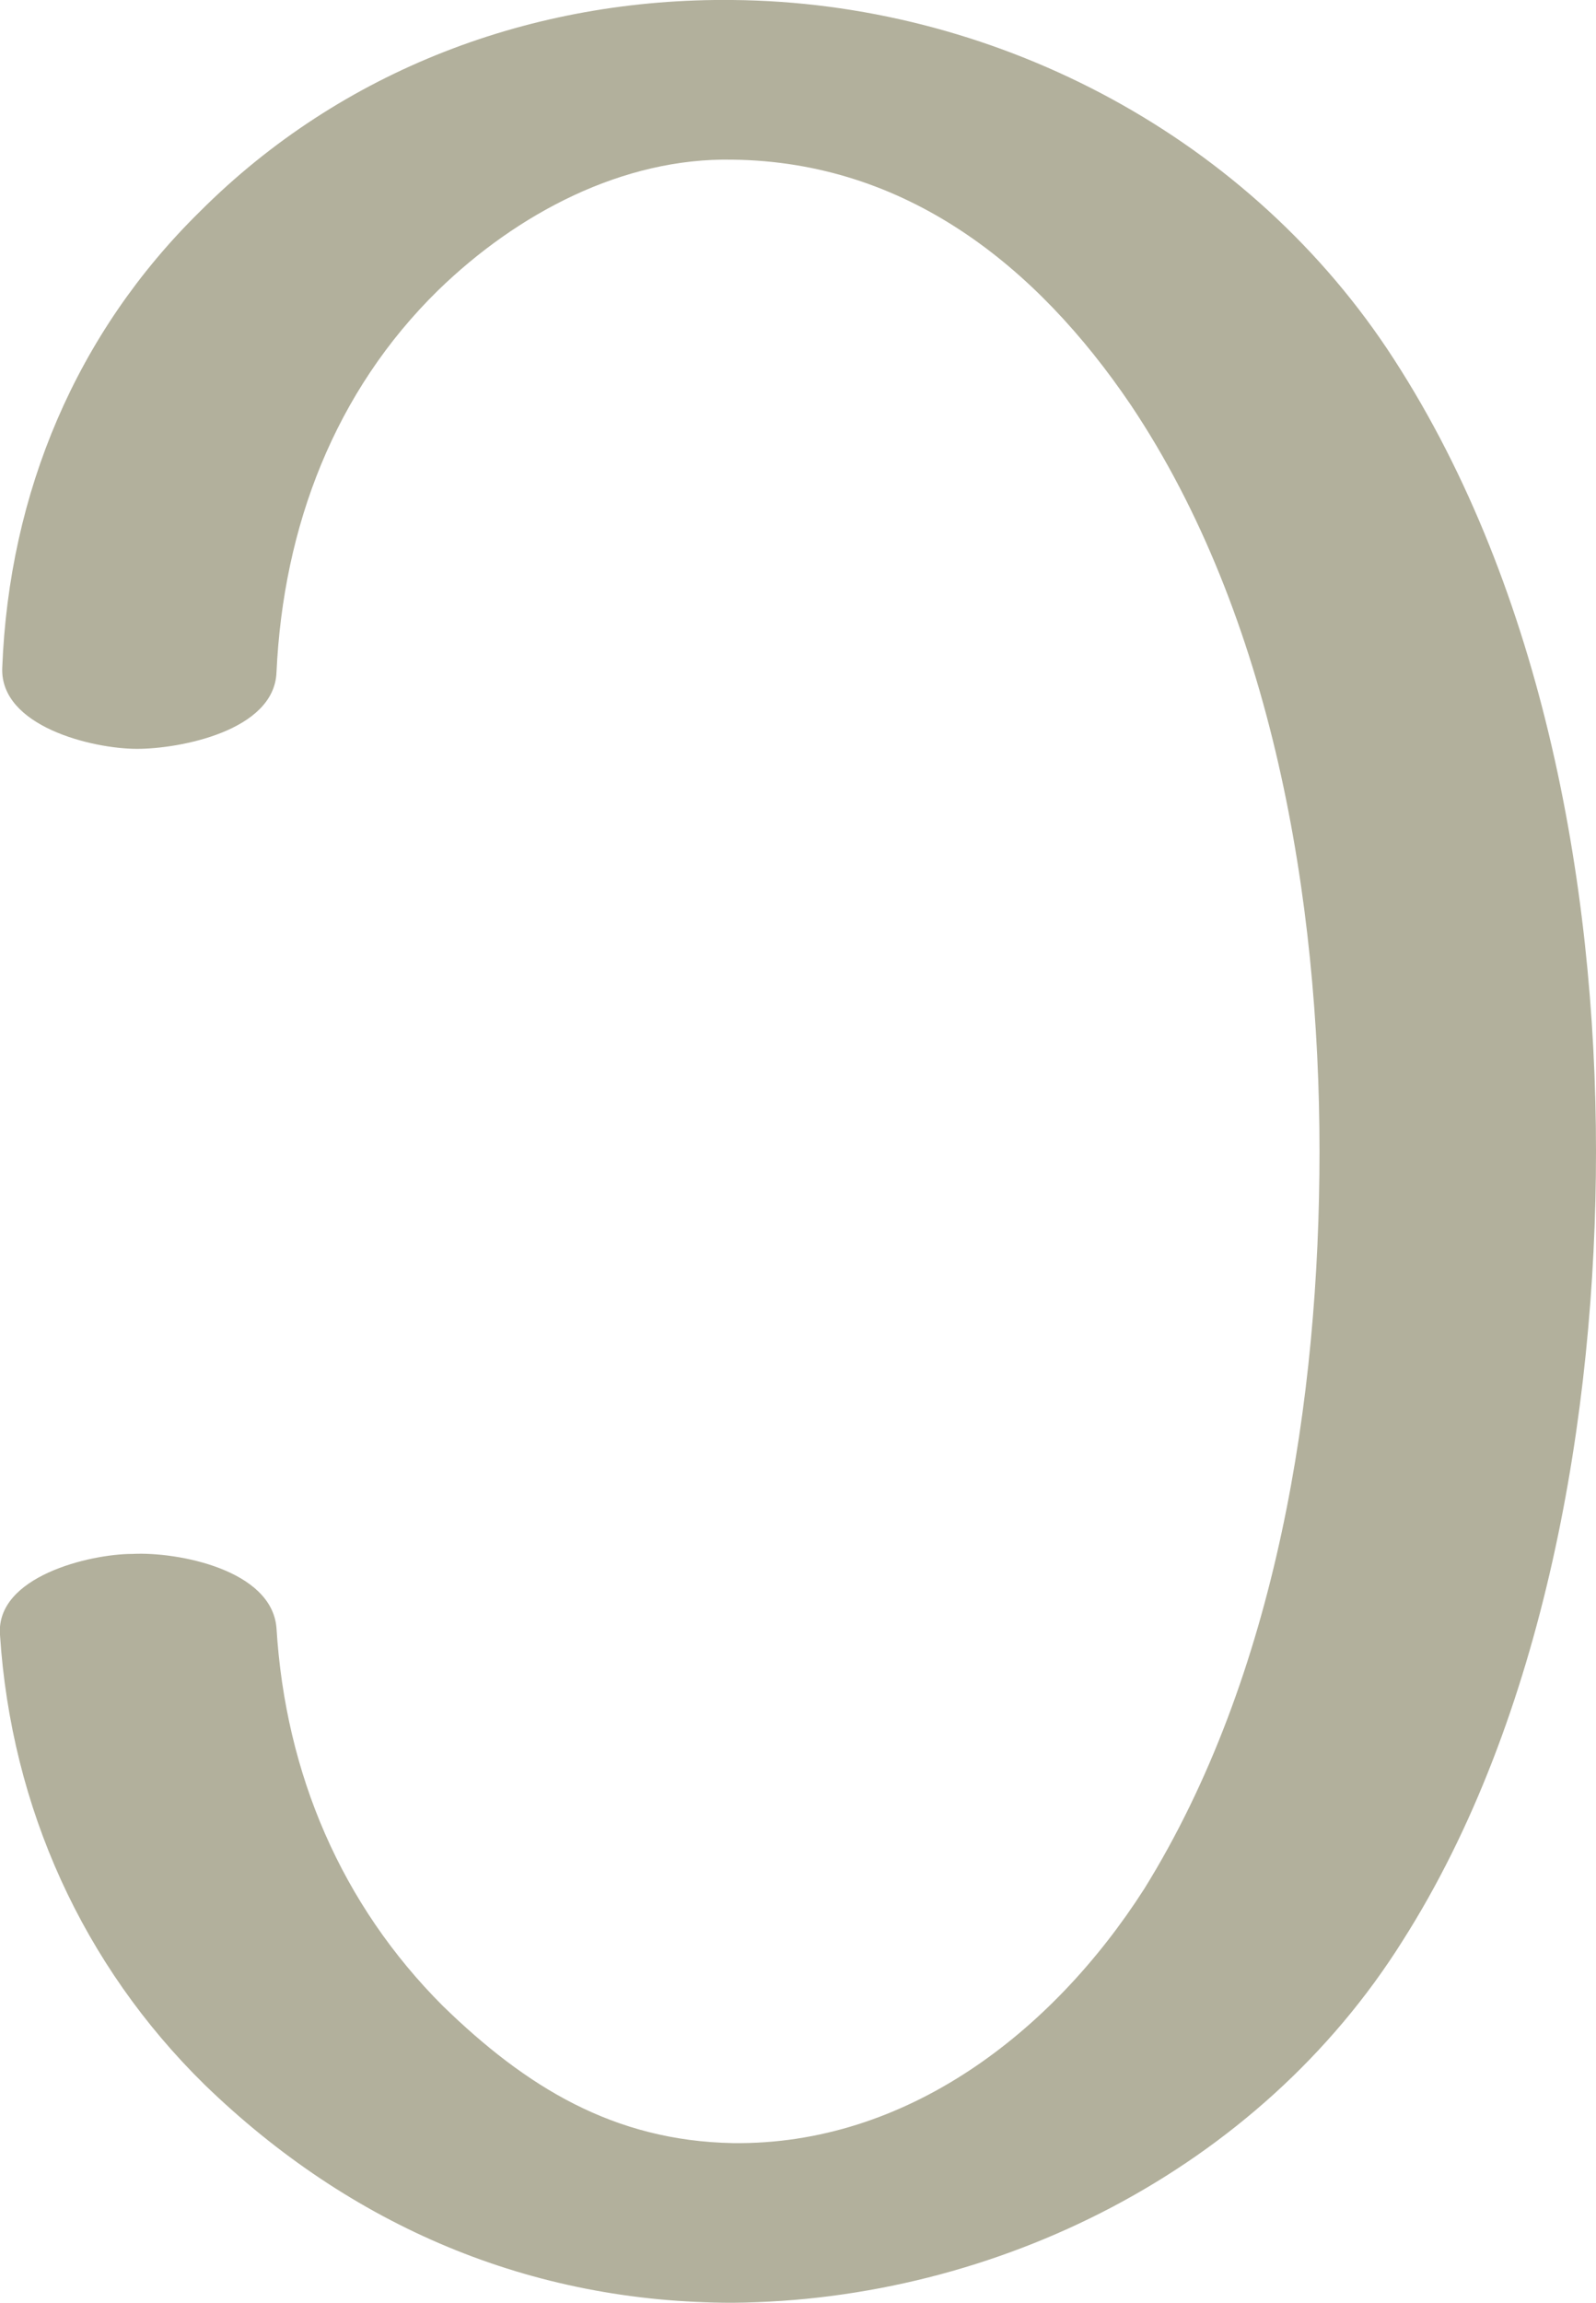 <?xml version="1.0" encoding="UTF-8"?>
<!DOCTYPE svg PUBLIC "-//W3C//DTD SVG 1.1//EN" "http://www.w3.org/Graphics/SVG/1.1/DTD/svg11.dtd">
<!-- Creator: CorelDRAW X8 -->
<svg xmlns="http://www.w3.org/2000/svg" xml:space="preserve" width="710px" height="1024px" version="1.1" style="shape-rendering:geometricPrecision; text-rendering:geometricPrecision; image-rendering:optimizeQuality; fill-rule:evenodd; clip-rule:evenodd"
viewBox="0 0 710 1024"
 xmlns:xlink="http://www.w3.org/1999/xlink">
 <defs>
  <style type="text/css">
   <![CDATA[
    .fil0 {fill:#B2B09C;fill-rule:nonzero}
   ]]>
  </style>
 </defs>
 <g id="Layer_x0020_1">
  <path class="fil0" d="M123 299c3,-65 26,-125 72,-170 35,-34 82,-59 131,-58 77,1 135,47 177,109 63,94 84,220 84,332 0,110 -19,233 -78,328 -41,64 -106,114 -183,113 -53,-1 -92,-25 -129,-61 -45,-45 -70,-103 -74,-168 -2,-26 -44,-34 -64,-33 -19,0 -61,10 -59,36 5,77 37,147 91,200 65,63 145,97 235,97 117,-1 234,-59 298,-161 63,-99 86,-234 86,-351 0,-121 -25,-255 -93,-357 -65,-97 -177,-154 -291,-155 -89,-1 -174,31 -237,94 -55,54 -85,125 -88,203 -1,26 40,36 60,36 19,0 61,-8 62,-34z"/>
 </g>
</svg>
